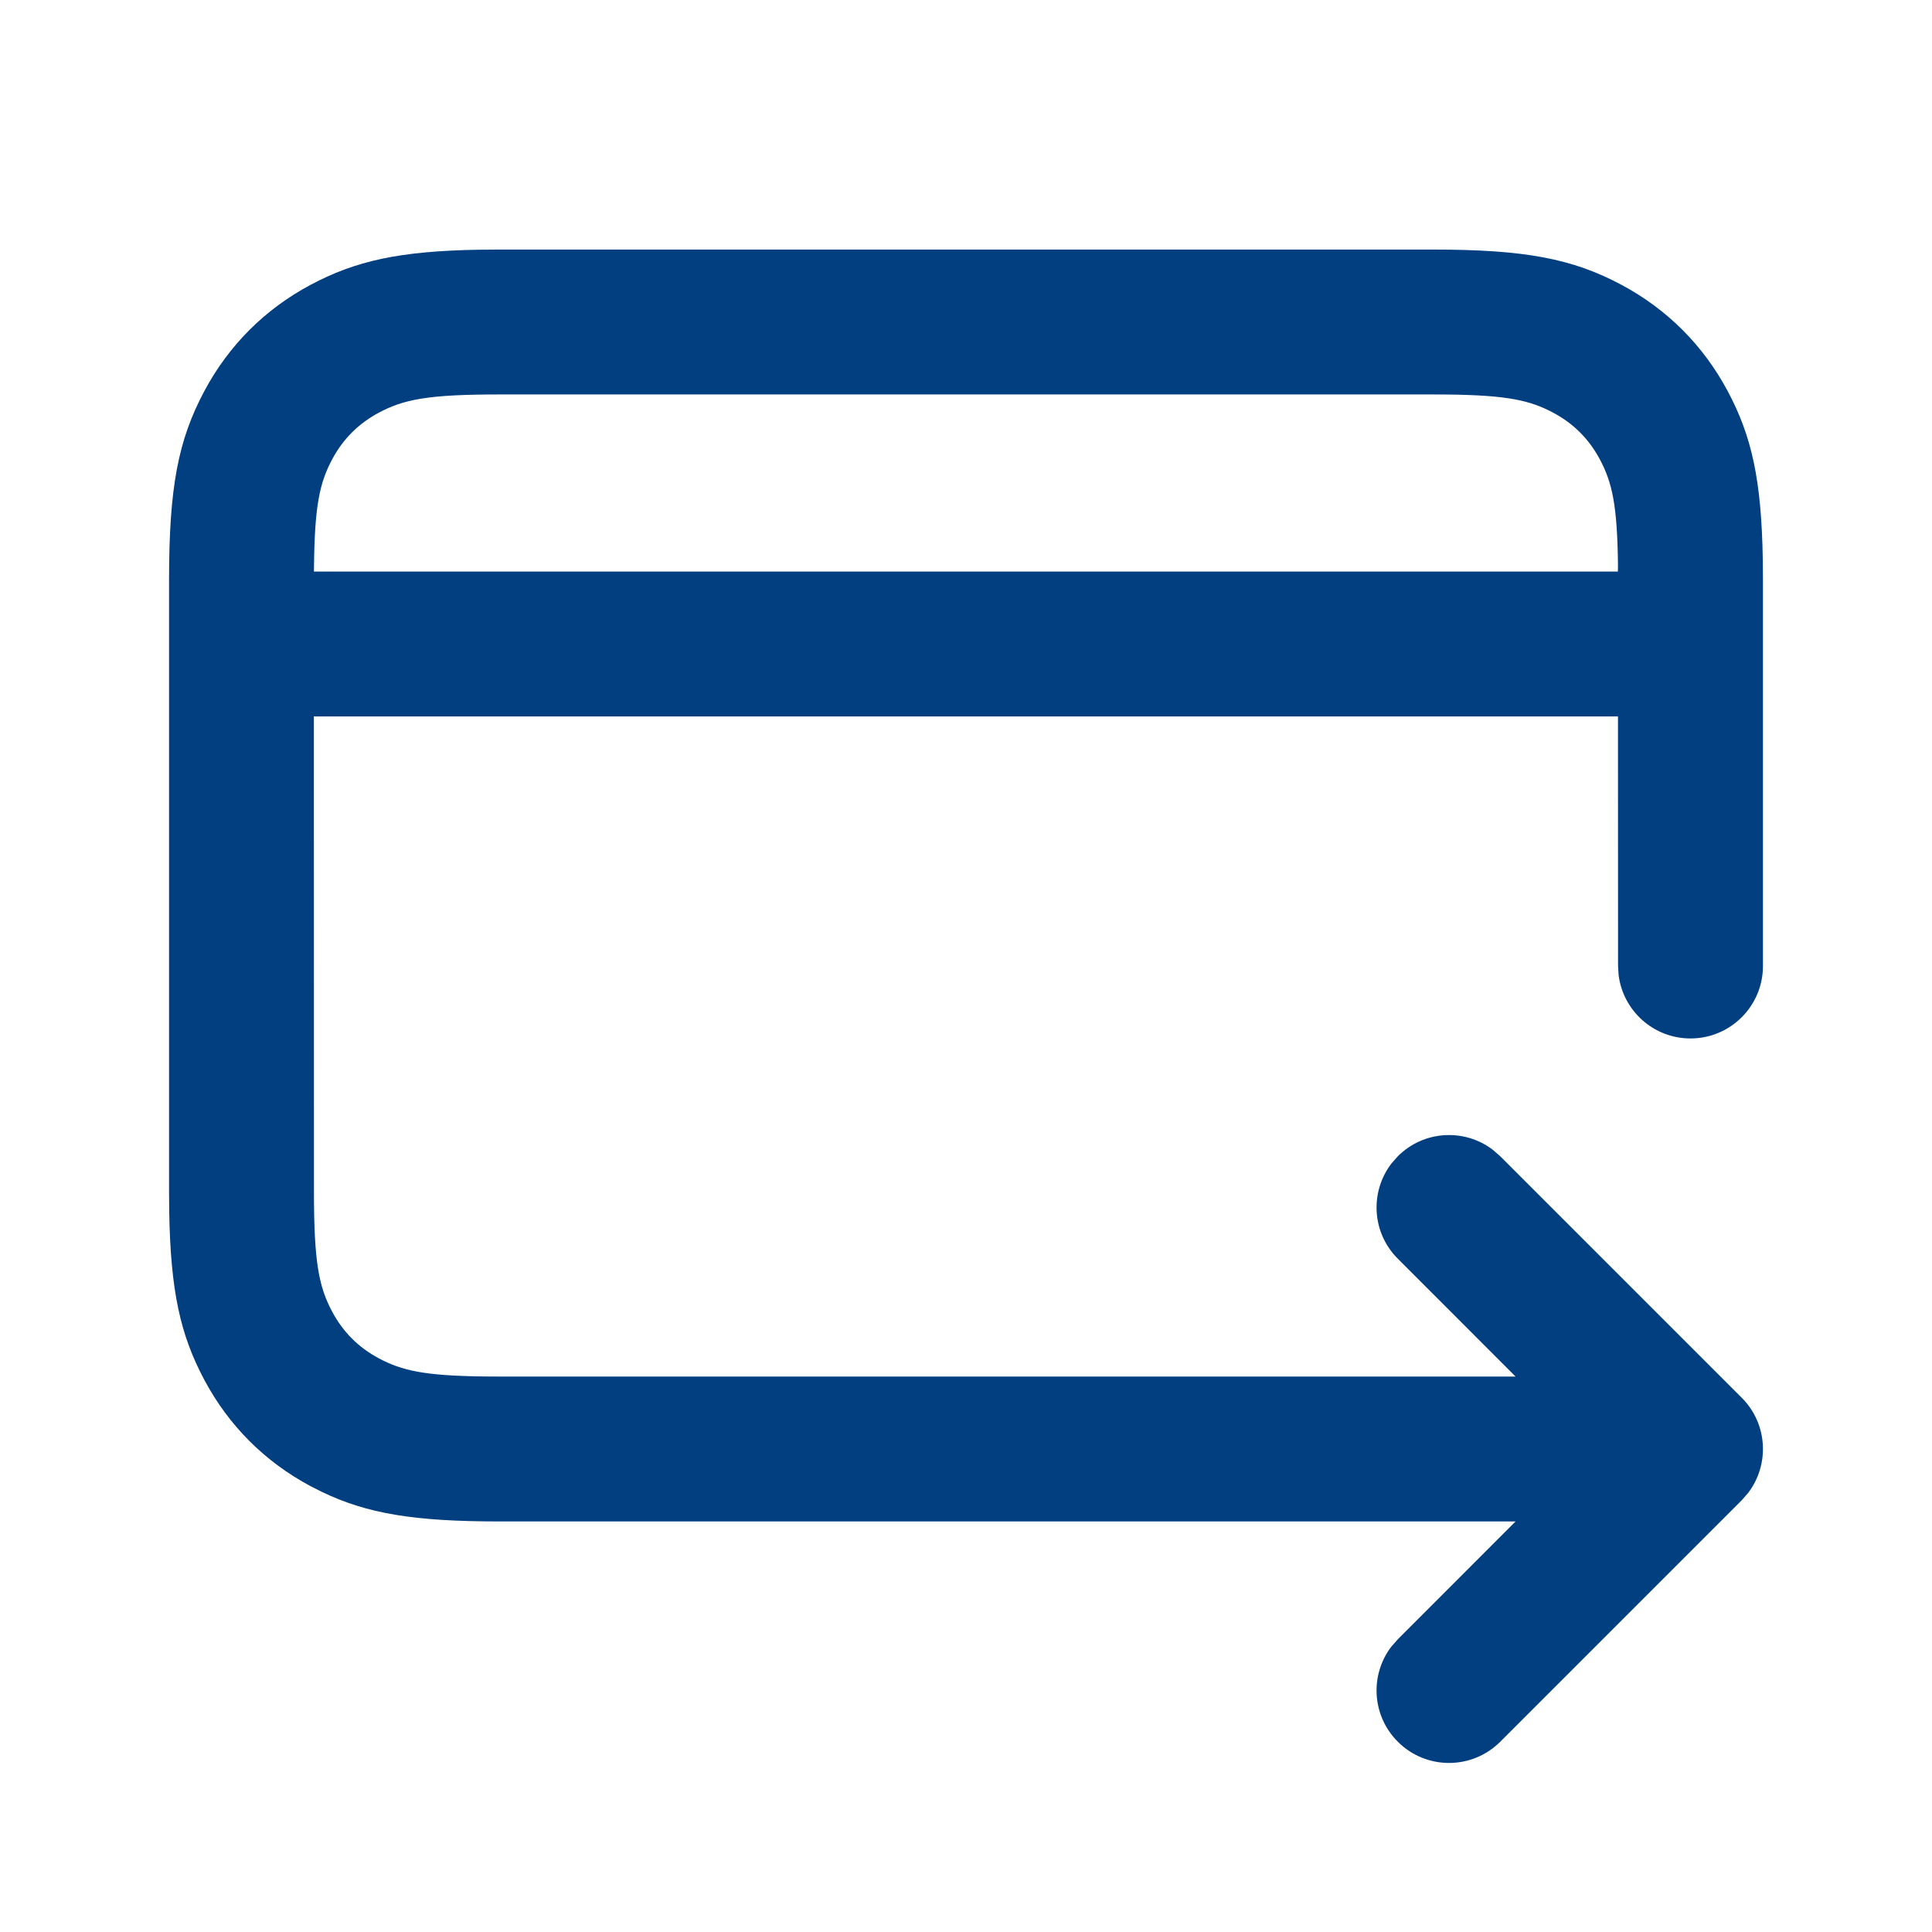<svg width="24" height="24" viewBox="0 0 24 24" fill="none" xmlns="http://www.w3.org/2000/svg">
<path d="M17.795 3.1C18.947 3.1 19.534 3.213 20.146 3.54C20.71 3.842 21.158 4.29 21.46 4.855C21.762 5.419 21.881 5.962 21.898 6.949L21.9 7.205V12C21.9 12.497 21.497 12.9 21 12.9C20.541 12.9 20.163 12.557 20.107 12.113L20.1 12L20.099 8.9H3.899L3.9 14.795C3.9 15.675 3.959 15.982 4.128 16.297C4.262 16.547 4.453 16.738 4.703 16.872C4.994 17.028 5.278 17.09 6.012 17.099L6.205 17.1H18.827L17.364 15.636C17.041 15.314 17.015 14.809 17.283 14.456L17.364 14.364C17.686 14.041 18.192 14.015 18.544 14.283L18.637 14.364L21.637 17.364C21.959 17.686 21.985 18.192 21.717 18.544L21.637 18.636L18.637 21.636C18.285 21.988 17.715 21.988 17.364 21.636C17.041 21.314 17.015 20.808 17.283 20.456L17.364 20.364L18.827 18.9H6.205C5.142 18.9 4.559 18.803 3.995 18.531L3.855 18.46C3.29 18.158 2.842 17.71 2.54 17.145C2.239 16.581 2.119 16.038 2.102 15.051L2.1 14.795V7.205C2.1 6.053 2.213 5.466 2.54 4.855C2.842 4.29 3.29 3.842 3.855 3.54C4.419 3.239 4.963 3.119 5.949 3.102L6.205 3.1H17.795ZM17.795 4.9H6.205C5.325 4.9 5.018 4.959 4.703 5.128C4.453 5.262 4.262 5.453 4.128 5.703C3.972 5.994 3.91 6.277 3.901 7.012L3.9 7.1H20.098L20.099 7.012C20.09 6.277 20.028 5.994 19.872 5.703C19.738 5.453 19.547 5.262 19.297 5.128C19.006 4.972 18.723 4.91 17.988 4.901L17.795 4.9Z" fill="#023F80"/>
</svg>
